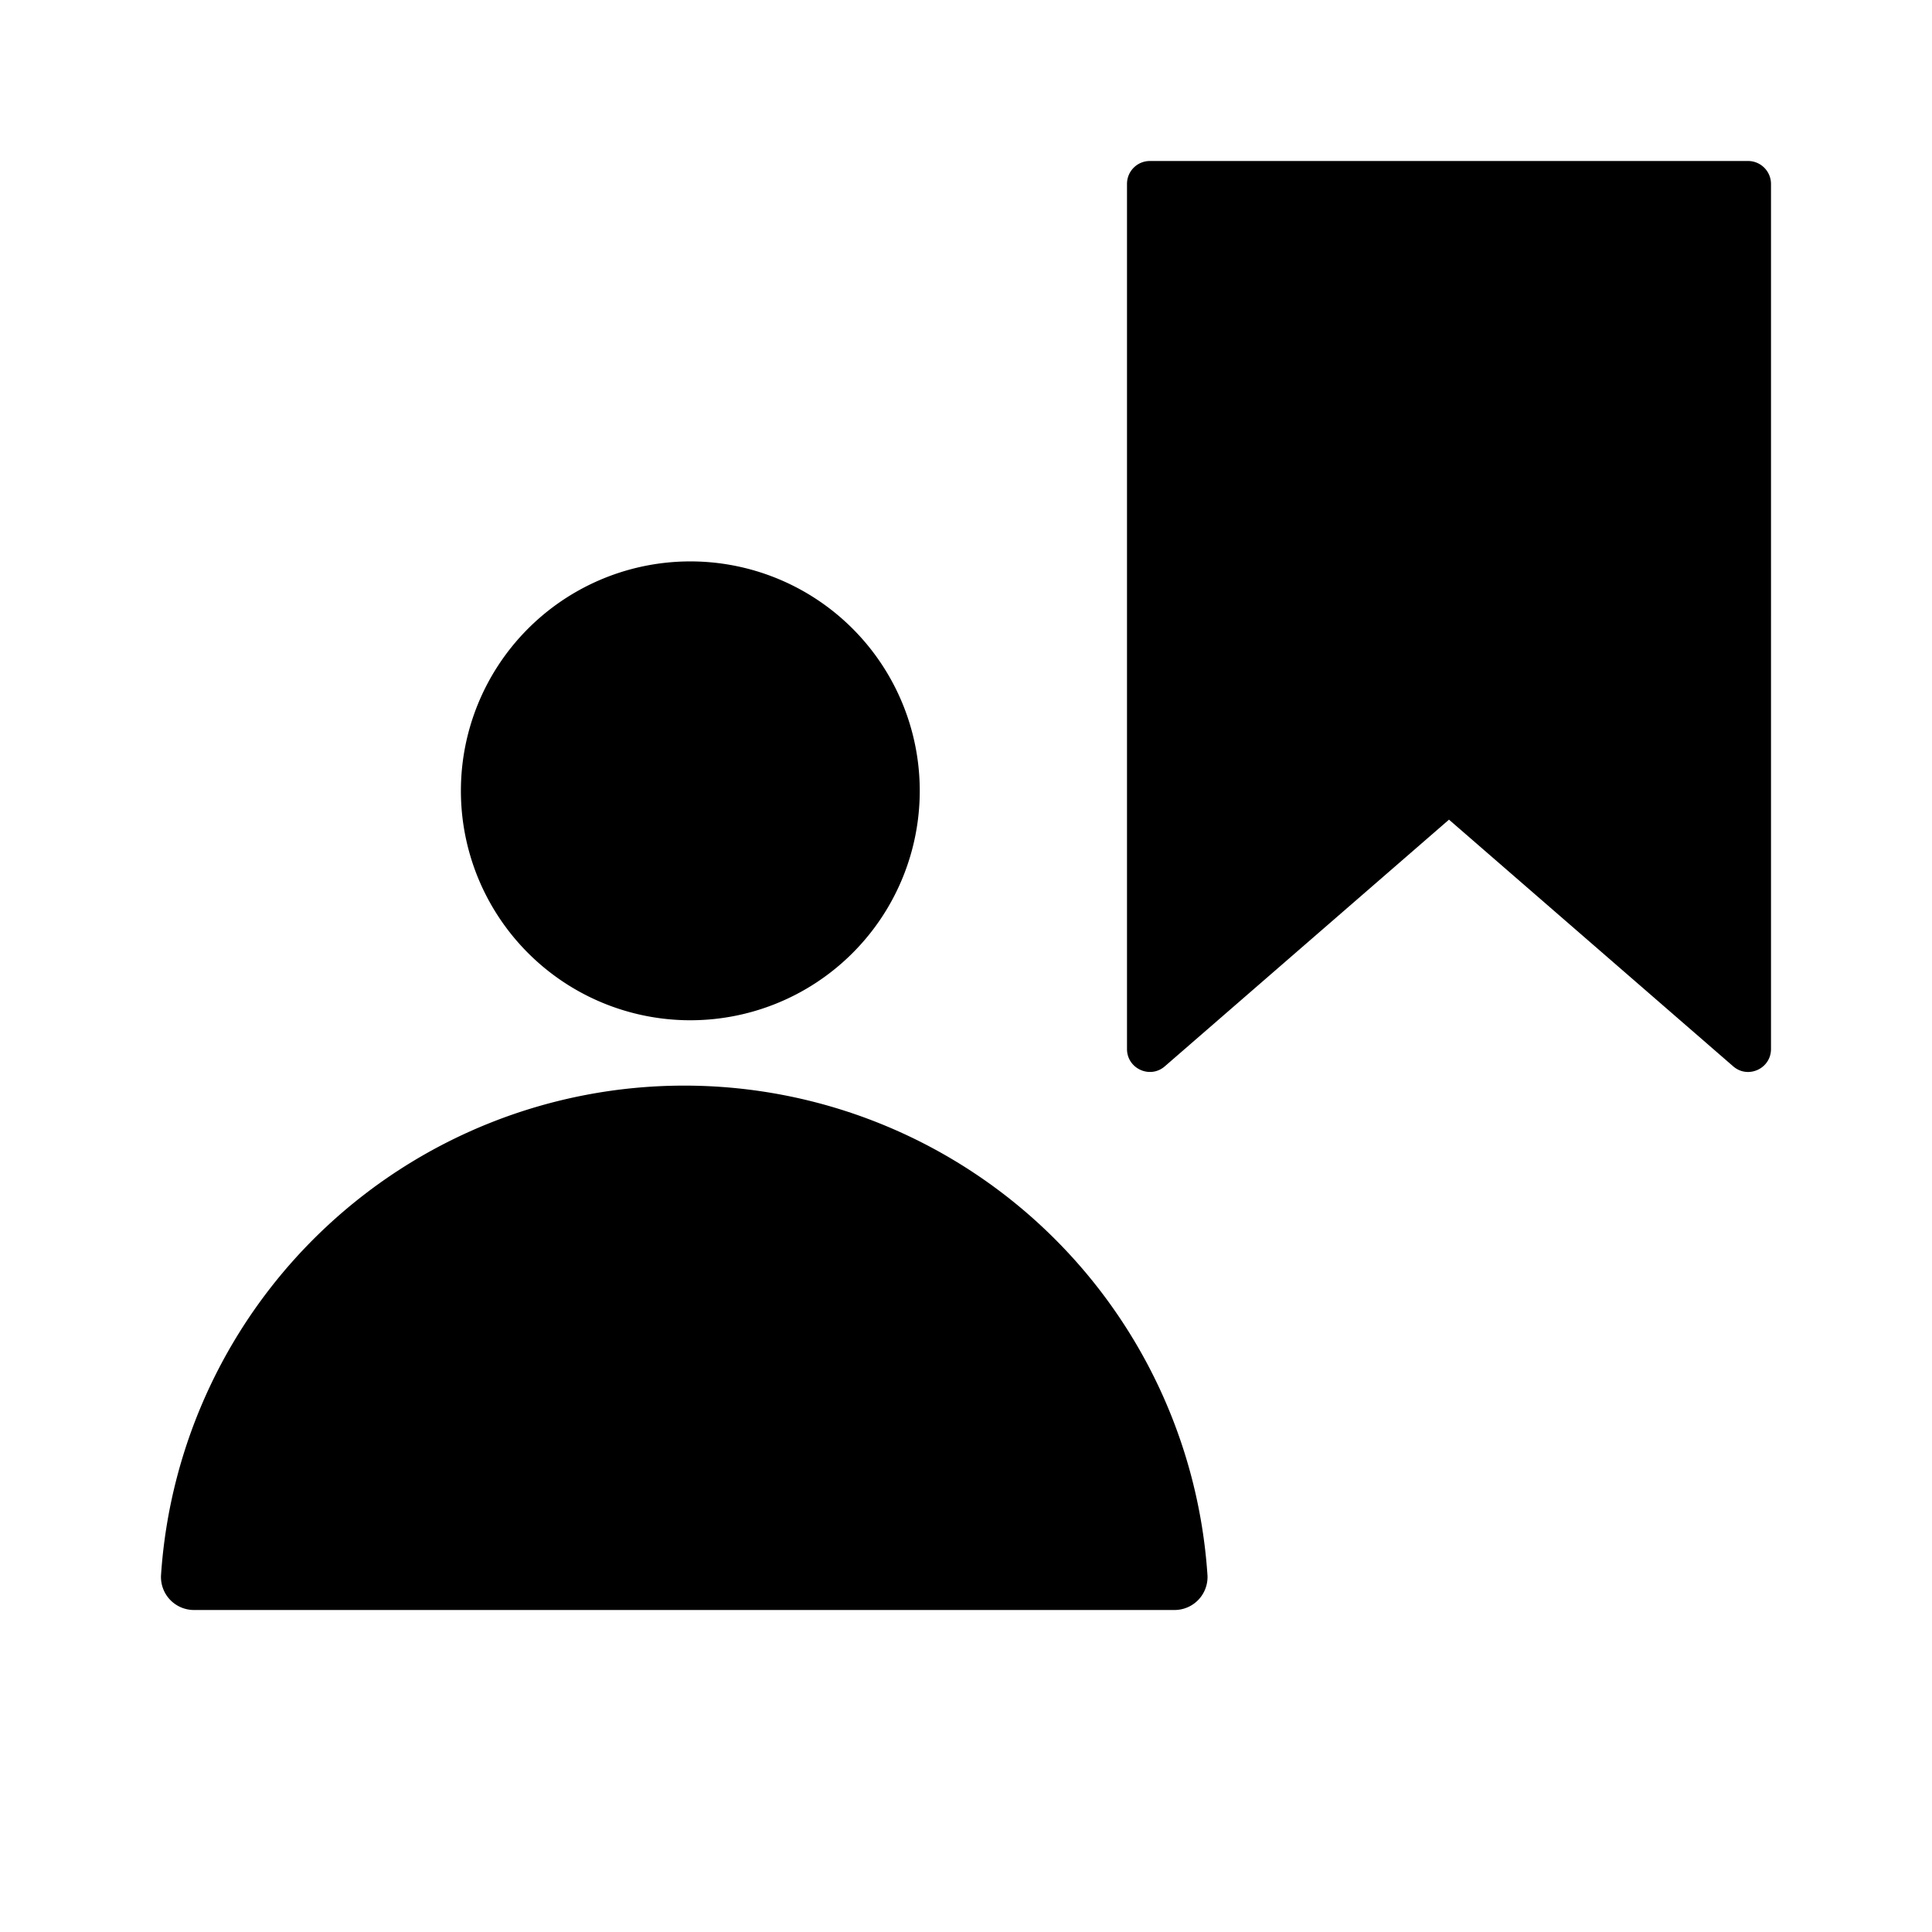 <svg xmlns="http://www.w3.org/2000/svg" width="24" height="24" fill="none" viewBox="0 0 24 24"><path fill="#313234" fill-rule="evenodd" d="M21.716 2h-7.432a.284.284 0 0 0-.284.284v10.747c0 .244.287.375.47.215L18 10.182l3.53 3.064c.183.16.47.03.47-.215V2.284A.285.285 0 0 0 21.716 2M8.5 12.673a2.85 2.85 0 1 0 0-5.698 2.85 2.85 0 0 0 0 5.698m-6.5 6.9a6.514 6.514 0 0 1 13 0 .41.41 0 0 1-.413.427H2.413A.41.41 0 0 1 2 19.573" clip-rule="evenodd" style="fill:#313234;fill:color(display-p3 .192 .196 .204);fill-opacity:1"/></svg>